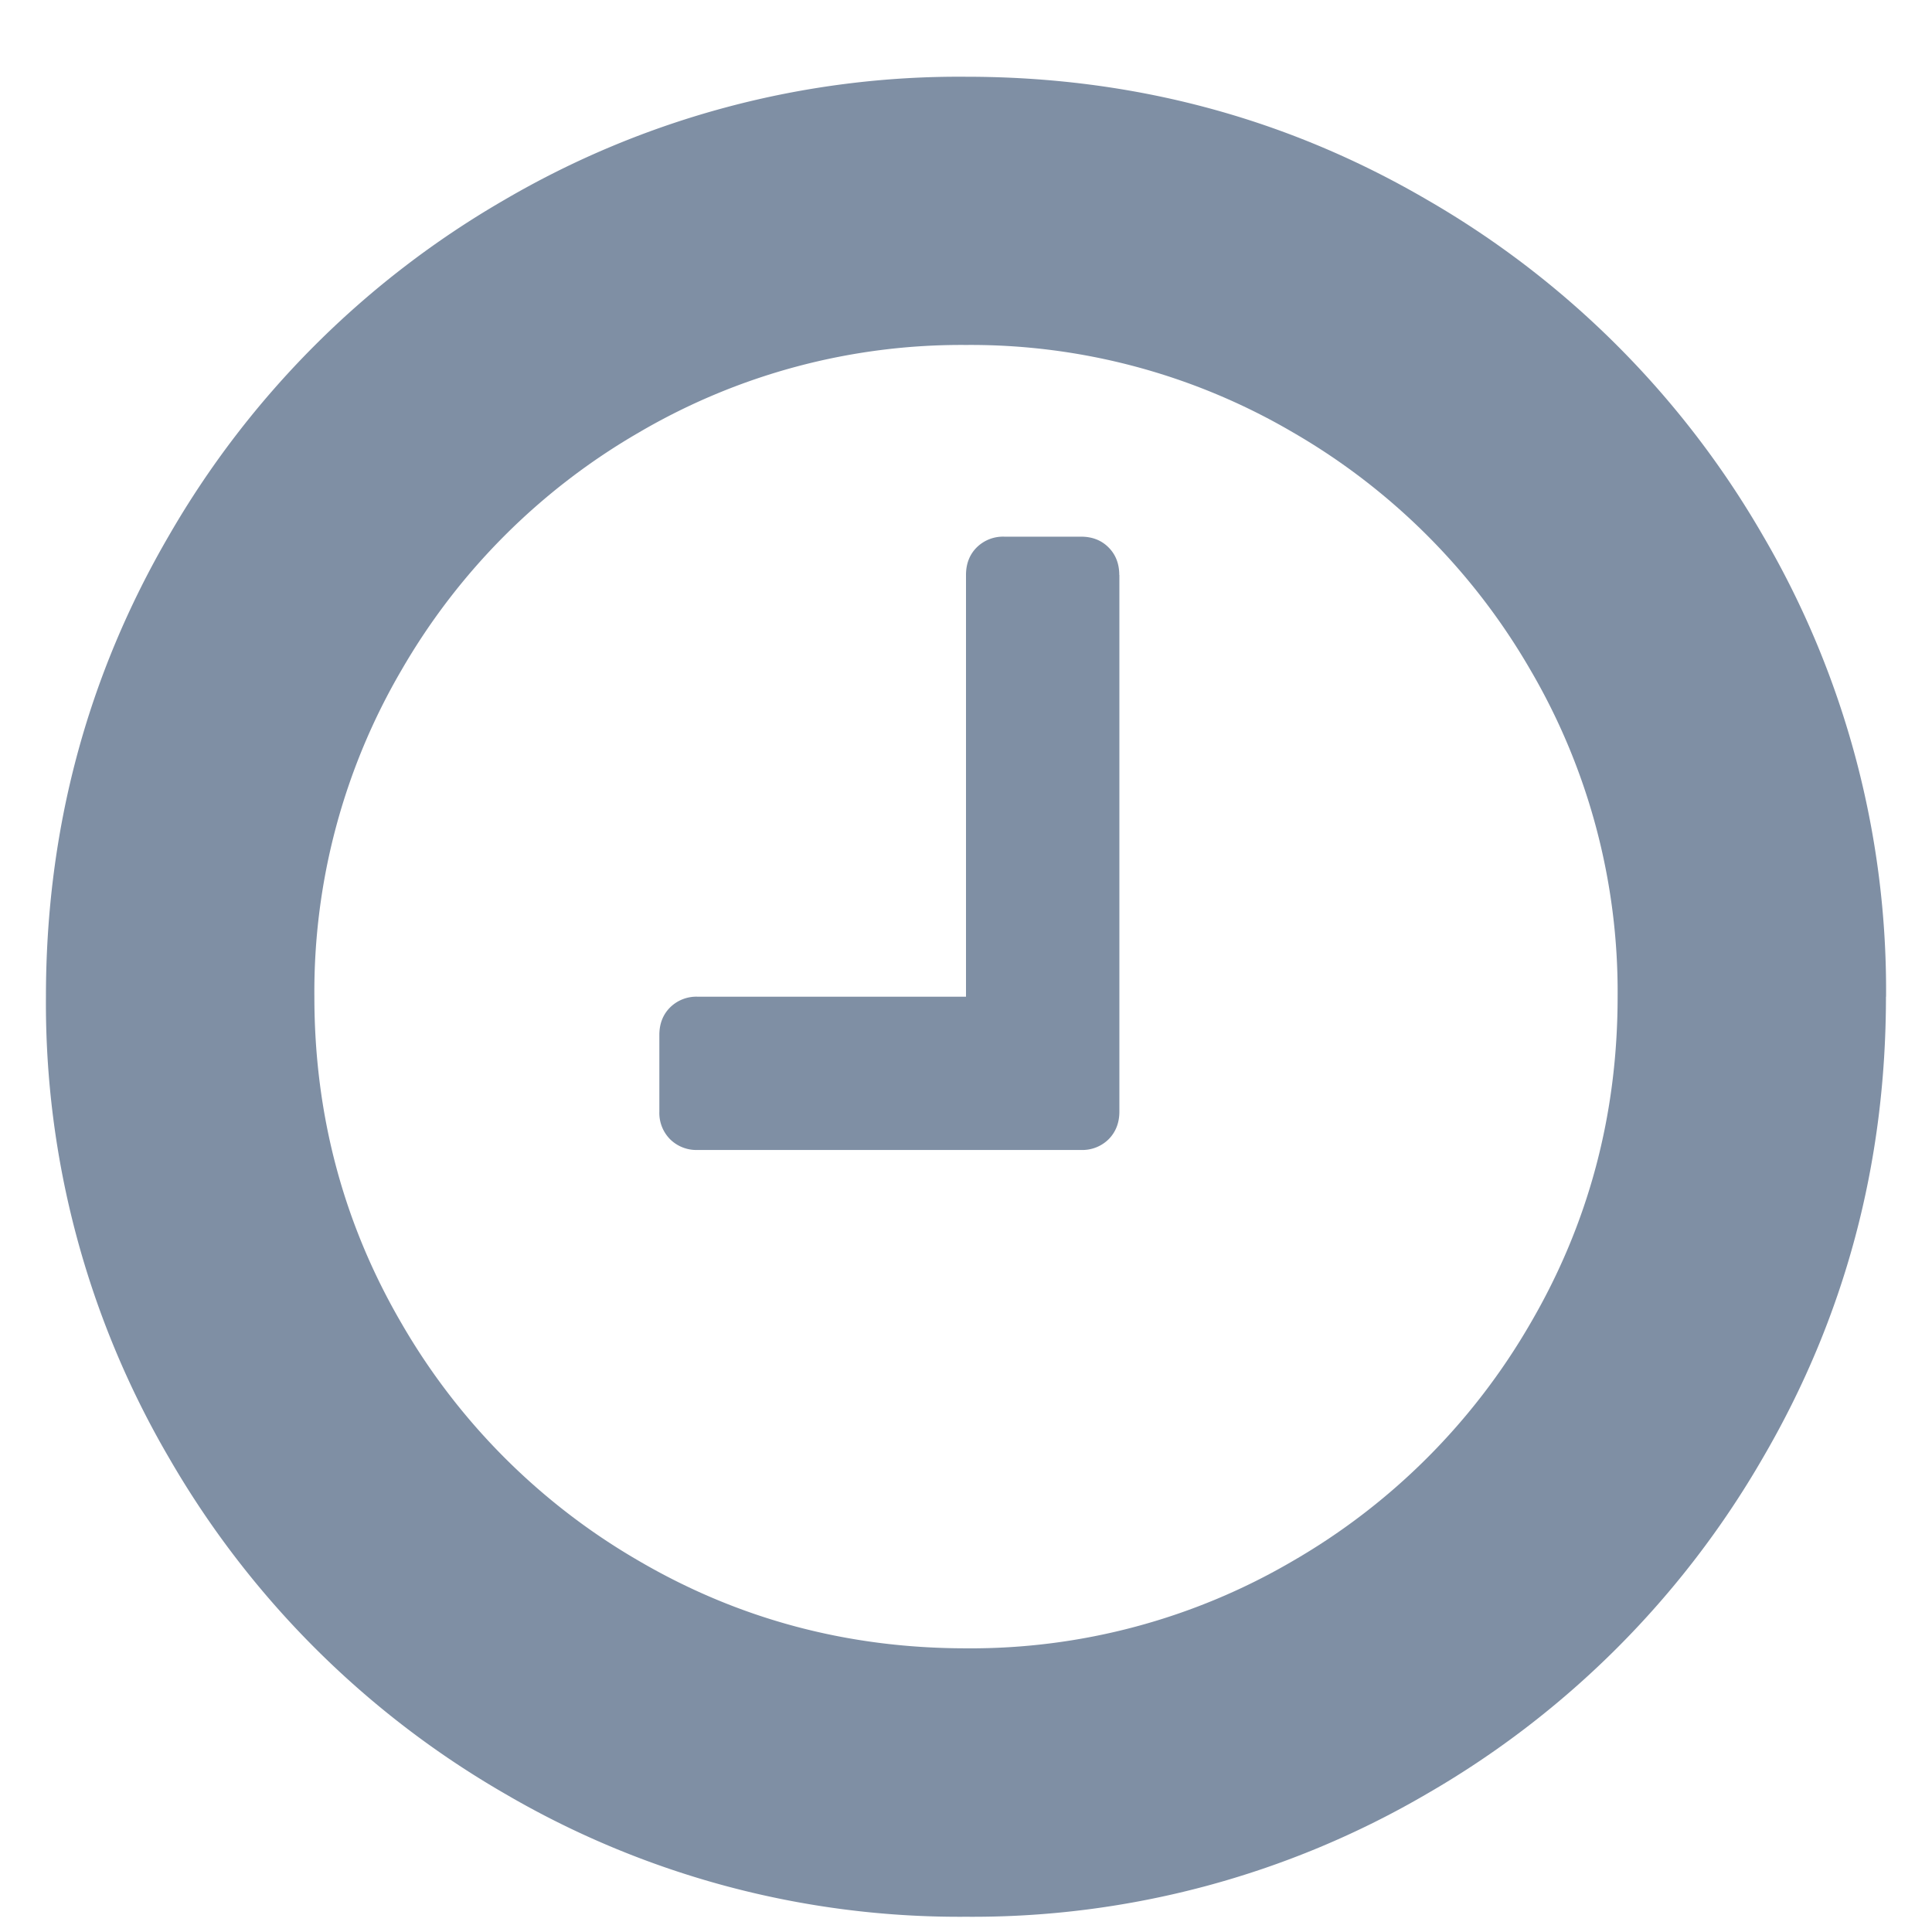 <svg xmlns="http://www.w3.org/2000/svg" width="18" height="18" viewBox="0 0 18 18">
    <path fill="#7F8FA4" fill-rule="evenodd" d="M10.429 5.357v5c0 .104-.034.19-.1.257a.348.348 0 0 1-.258.1H6.5a.348.348 0 0 1-.257-.1.348.348 0 0 1-.1-.257v-.714c0-.104.033-.19.1-.257a.348.348 0 0 1 .257-.1H9V5.357c0-.104.033-.19.1-.257a.348.348 0 0 1 .257-.1h.714c.105 0 .19.033.257.1s.1.153.1.257zm4.642 3.929a5.935 5.935 0 0 0-.814-3.047 6.052 6.052 0 0 0-2.21-2.21A5.935 5.935 0 0 0 9 3.214a5.935 5.935 0 0 0-3.047.815 6.052 6.052 0 0 0-2.21 2.21 5.935 5.935 0 0 0-.814 3.047c0 1.1.271 2.117.814 3.047a6.052 6.052 0 0 0 2.21 2.21c.93.543 1.946.814 3.047.814a5.935 5.935 0 0 0 3.047-.815 6.052 6.052 0 0 0 2.21-2.21c.543-.93.814-1.945.814-3.046zm2.5 0c0 1.555-.383 2.989-1.15 4.302a8.533 8.533 0 0 1-3.119 3.12A8.385 8.385 0 0 1 9 17.858a8.385 8.385 0 0 1-4.302-1.15 8.533 8.533 0 0 1-3.12-3.12 8.385 8.385 0 0 1-1.15-4.302c0-1.555.384-2.99 1.15-4.303a8.533 8.533 0 0 1 3.12-3.12A8.385 8.385 0 0 1 9 .715c1.555 0 2.99.383 4.302 1.15a8.533 8.533 0 0 1 3.12 3.12 8.385 8.385 0 0 1 1.15 4.302z"/>
</svg>
